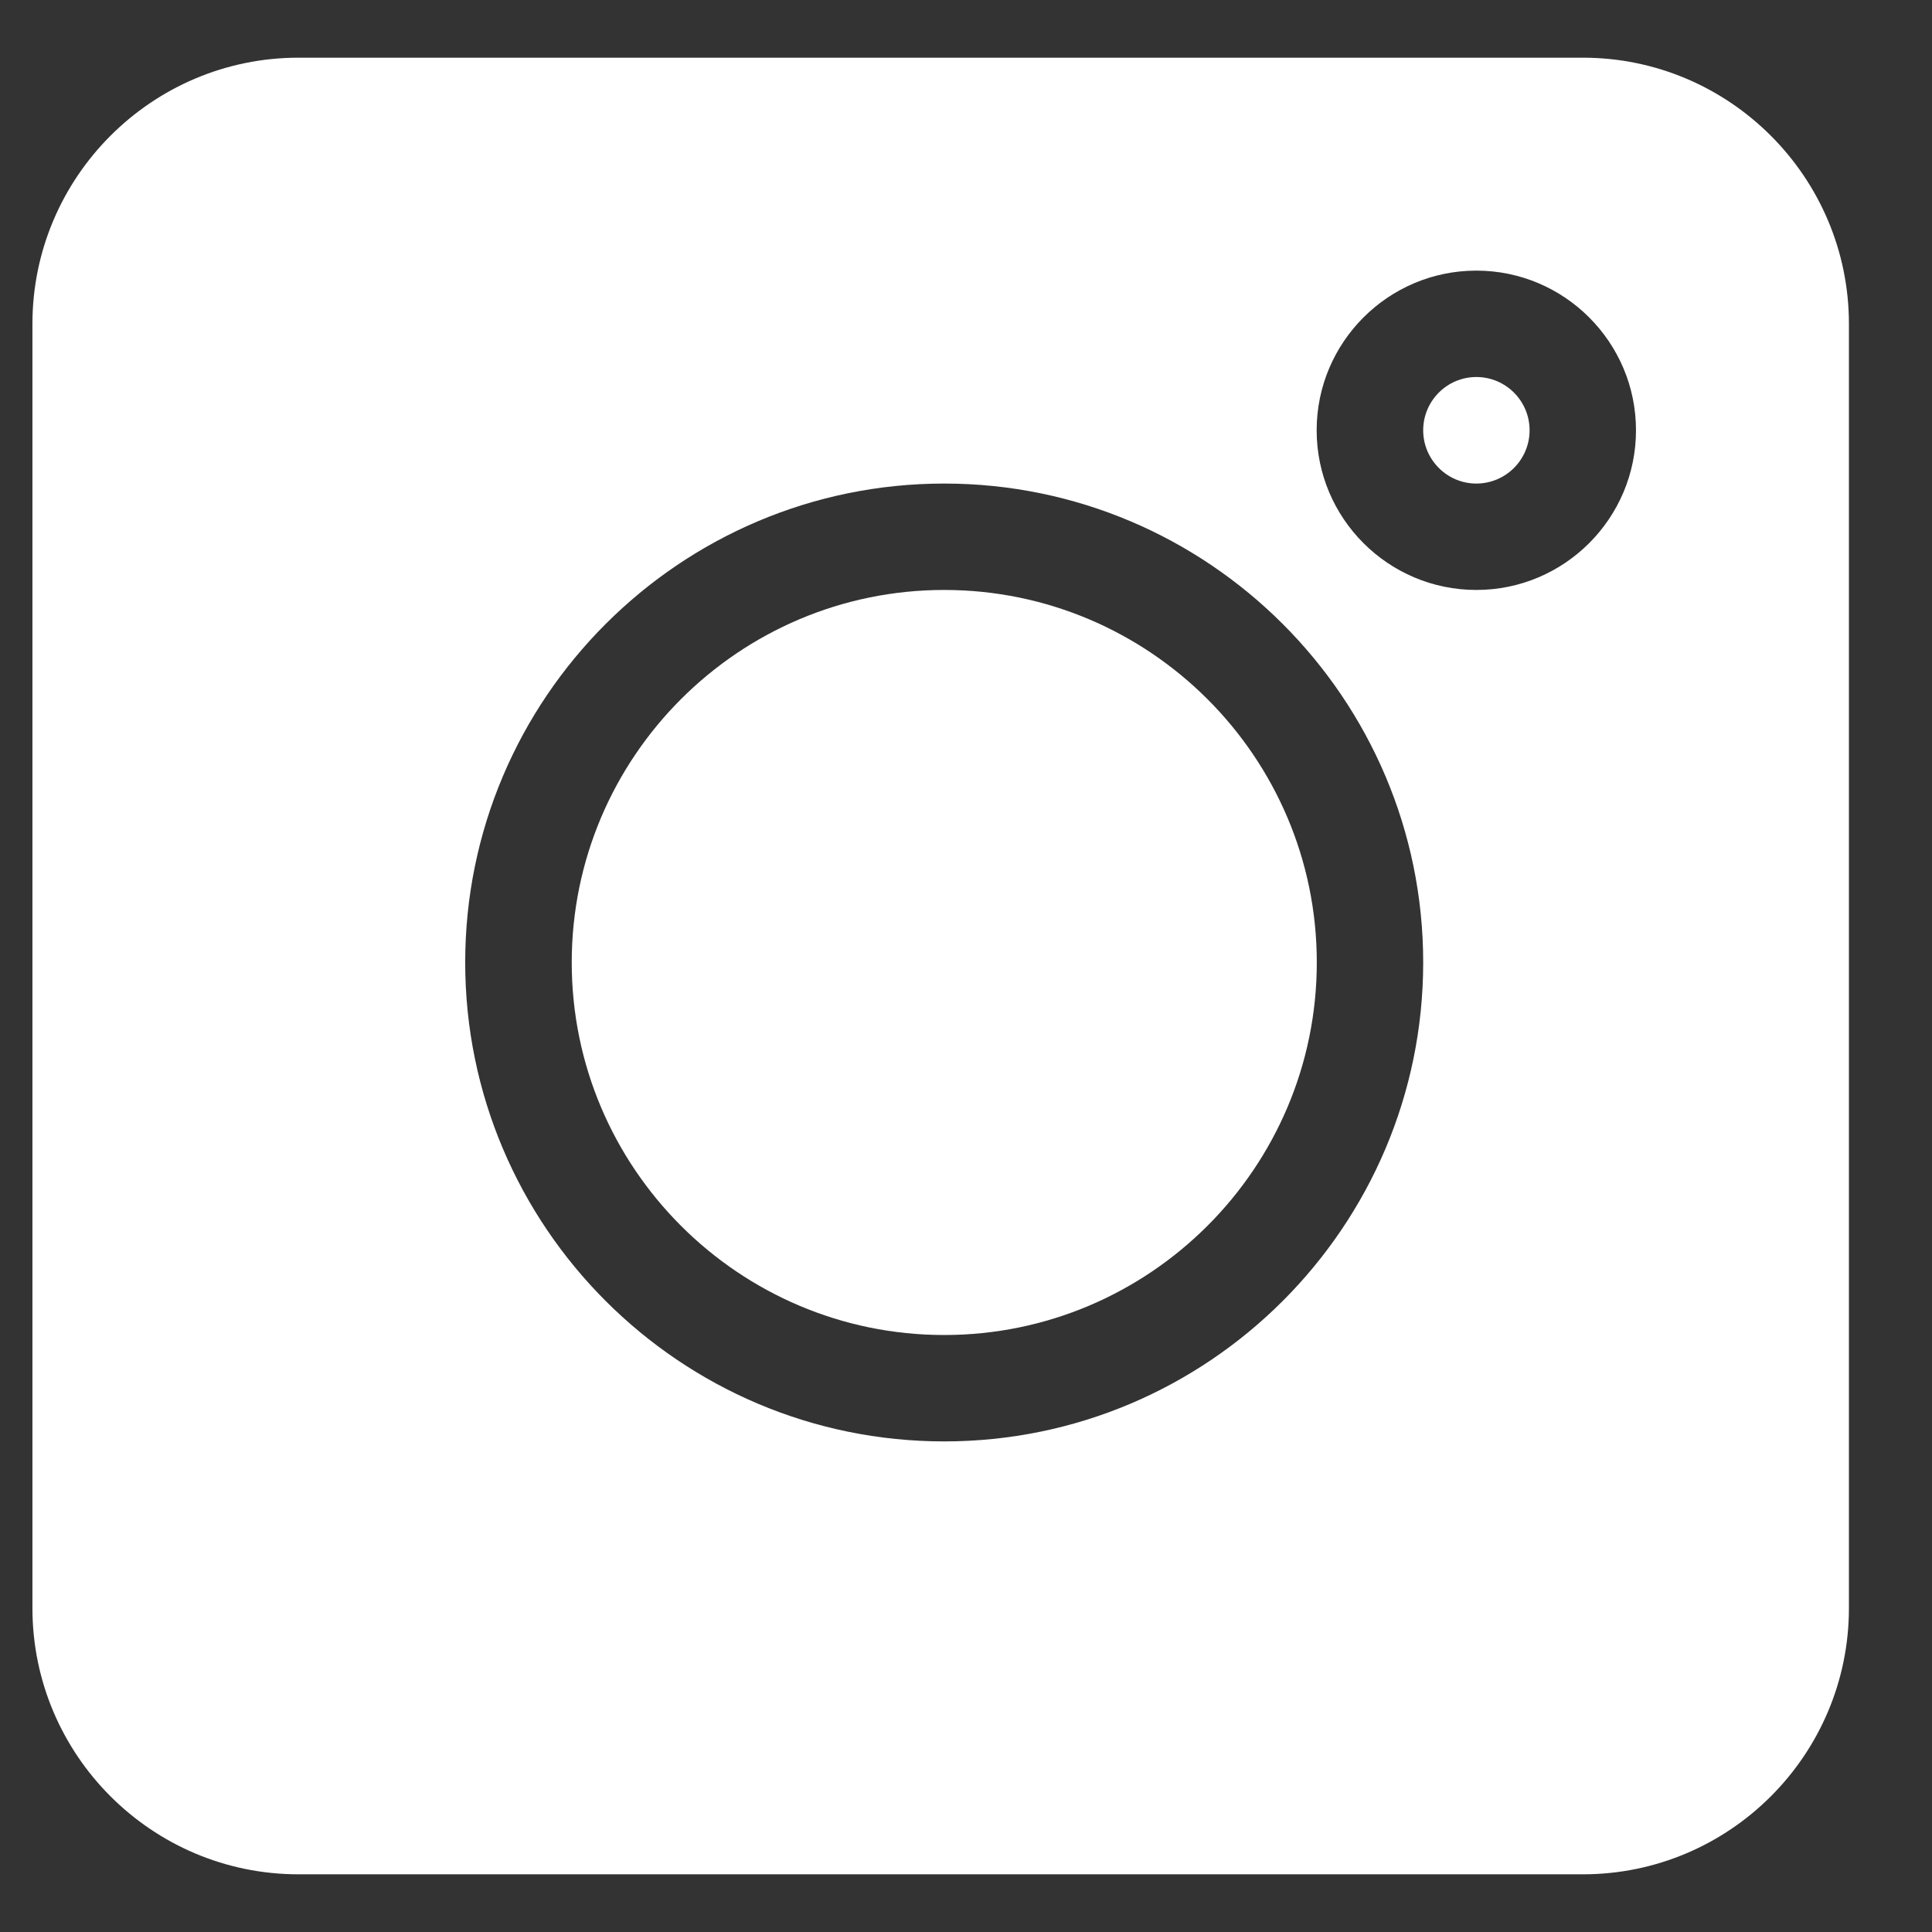 <svg width="14" height="14" viewBox="0 0 14 14" fill="none" xmlns="http://www.w3.org/2000/svg">
<rect x="0" y="0" width="14" height="14" fill="#333333" stroke="none"/>
<g clip-path="url(#clip0)">
<path d="M11.47 0.418H2.163C1.1 0.418 0.235 1.284 0.235 2.347V11.653C0.235 12.717 1.1 13.582 2.163 13.582H11.47C12.533 13.582 13.398 12.717 13.398 11.653V2.347C13.398 1.284 12.533 0.418 11.47 0.418ZM6.842 10.445C4.928 10.445 3.371 8.888 3.371 6.974C3.371 5.061 4.928 3.504 6.842 3.504C8.756 3.504 10.313 5.061 10.313 6.974C10.313 8.888 8.756 10.445 6.842 10.445ZM10.698 4.275C10.06 4.275 9.541 3.756 9.541 3.118C9.541 2.48 10.06 1.961 10.698 1.961C11.336 1.961 11.855 2.48 11.855 3.118C11.855 3.756 11.336 4.275 10.698 4.275Z" fill="white"/>
<path d="M10.698 2.732C10.486 2.732 10.313 2.905 10.313 3.118C10.313 3.331 10.486 3.504 10.698 3.504C10.911 3.504 11.084 3.331 11.084 3.118C11.084 2.905 10.911 2.732 10.698 2.732Z" fill="white"/>
<path d="M6.842 4.275C5.354 4.275 4.143 5.486 4.143 6.974C4.143 8.463 5.354 9.674 6.842 9.674C8.33 9.674 9.542 8.463 9.542 6.974C9.542 5.486 8.33 4.275 6.842 4.275Z" fill="white"/>
</g>
<defs>
<clipPath id="clip0">
<rect width="13.163" height="13.163" fill="white" transform="translate(0.235 0.418)"/>
</clipPath>
</defs>
</svg>
